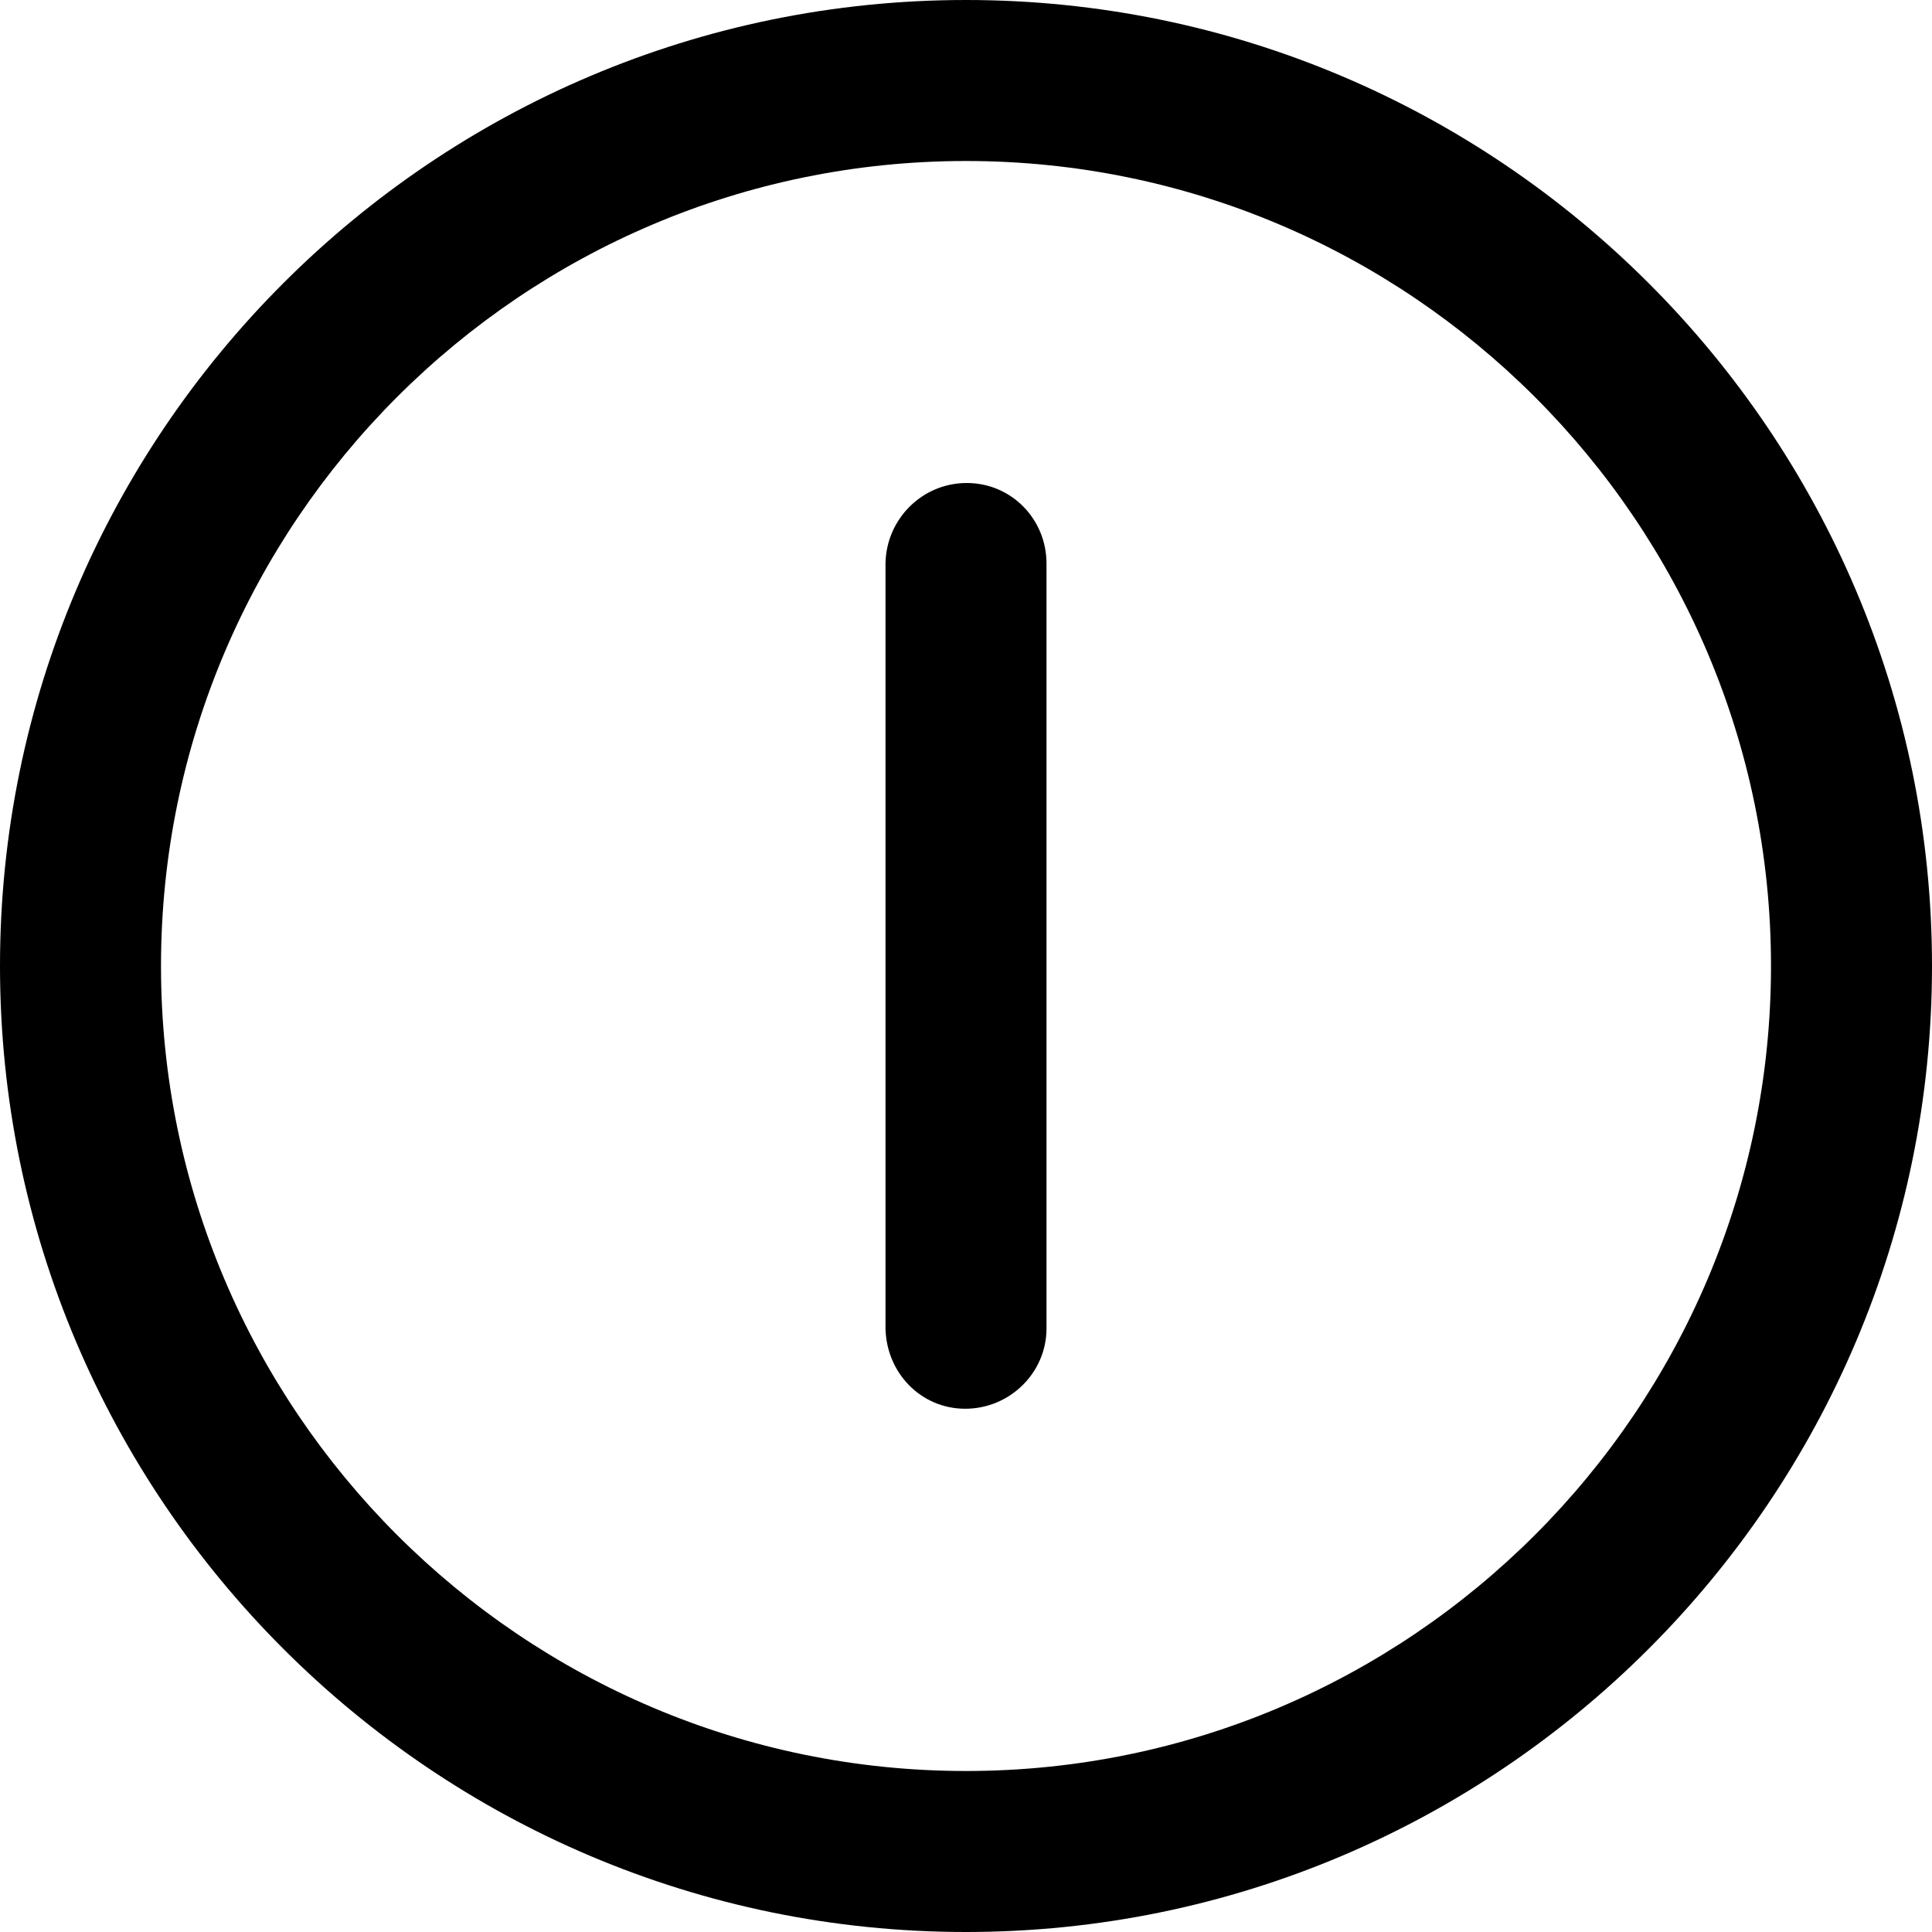 <?xml version="1.0" encoding="utf-8"?>
<!-- Generator: Adobe Illustrator 19.2.1, SVG Export Plug-In . SVG Version: 6.00 Build 0)  -->
<svg version="1.1" xmlns="http://www.w3.org/2000/svg" xmlns:xlink="http://www.w3.org/1999/xlink" x="0px" y="0px" width="24px"
	 height="24px" viewBox="0 0 24 24" enable-background="new 0 0 24 24" xml:space="preserve">
<g id="Filled_Icons_1_">
	<g id="Filled_Icons">
		<g>
			<path d="M12.011,6h-0.002C11.457,6,11.01,6.446,11,6.998v9.5c0.009,0.552,0.436,1.001,0.989,1.002h0.001
				c0.553,0,1.01-0.446,1.01-0.998v-9.5C13.001,6.449,12.564,6.001,12.011,6z"/>
			<g>
				<path d="M12,24C5.383,24,0,18.617,0,12C0,5.383,5.383,0,12,0s12,5.383,12,12C24,18.617,18.617,24,12,24z M12,2
					C6.486,2,2,6.486,2,12c0,5.514,4.486,10,10,10s10-4.486,10-10C22,6.486,17.514,2,12,2z"/>
			</g>
		</g>
	</g>
	<g id="New_icons">
	</g>
</g>
<g id="Invisible_Shape">
	<rect fill="none" width="24" height="24"/>
</g>
</svg>
